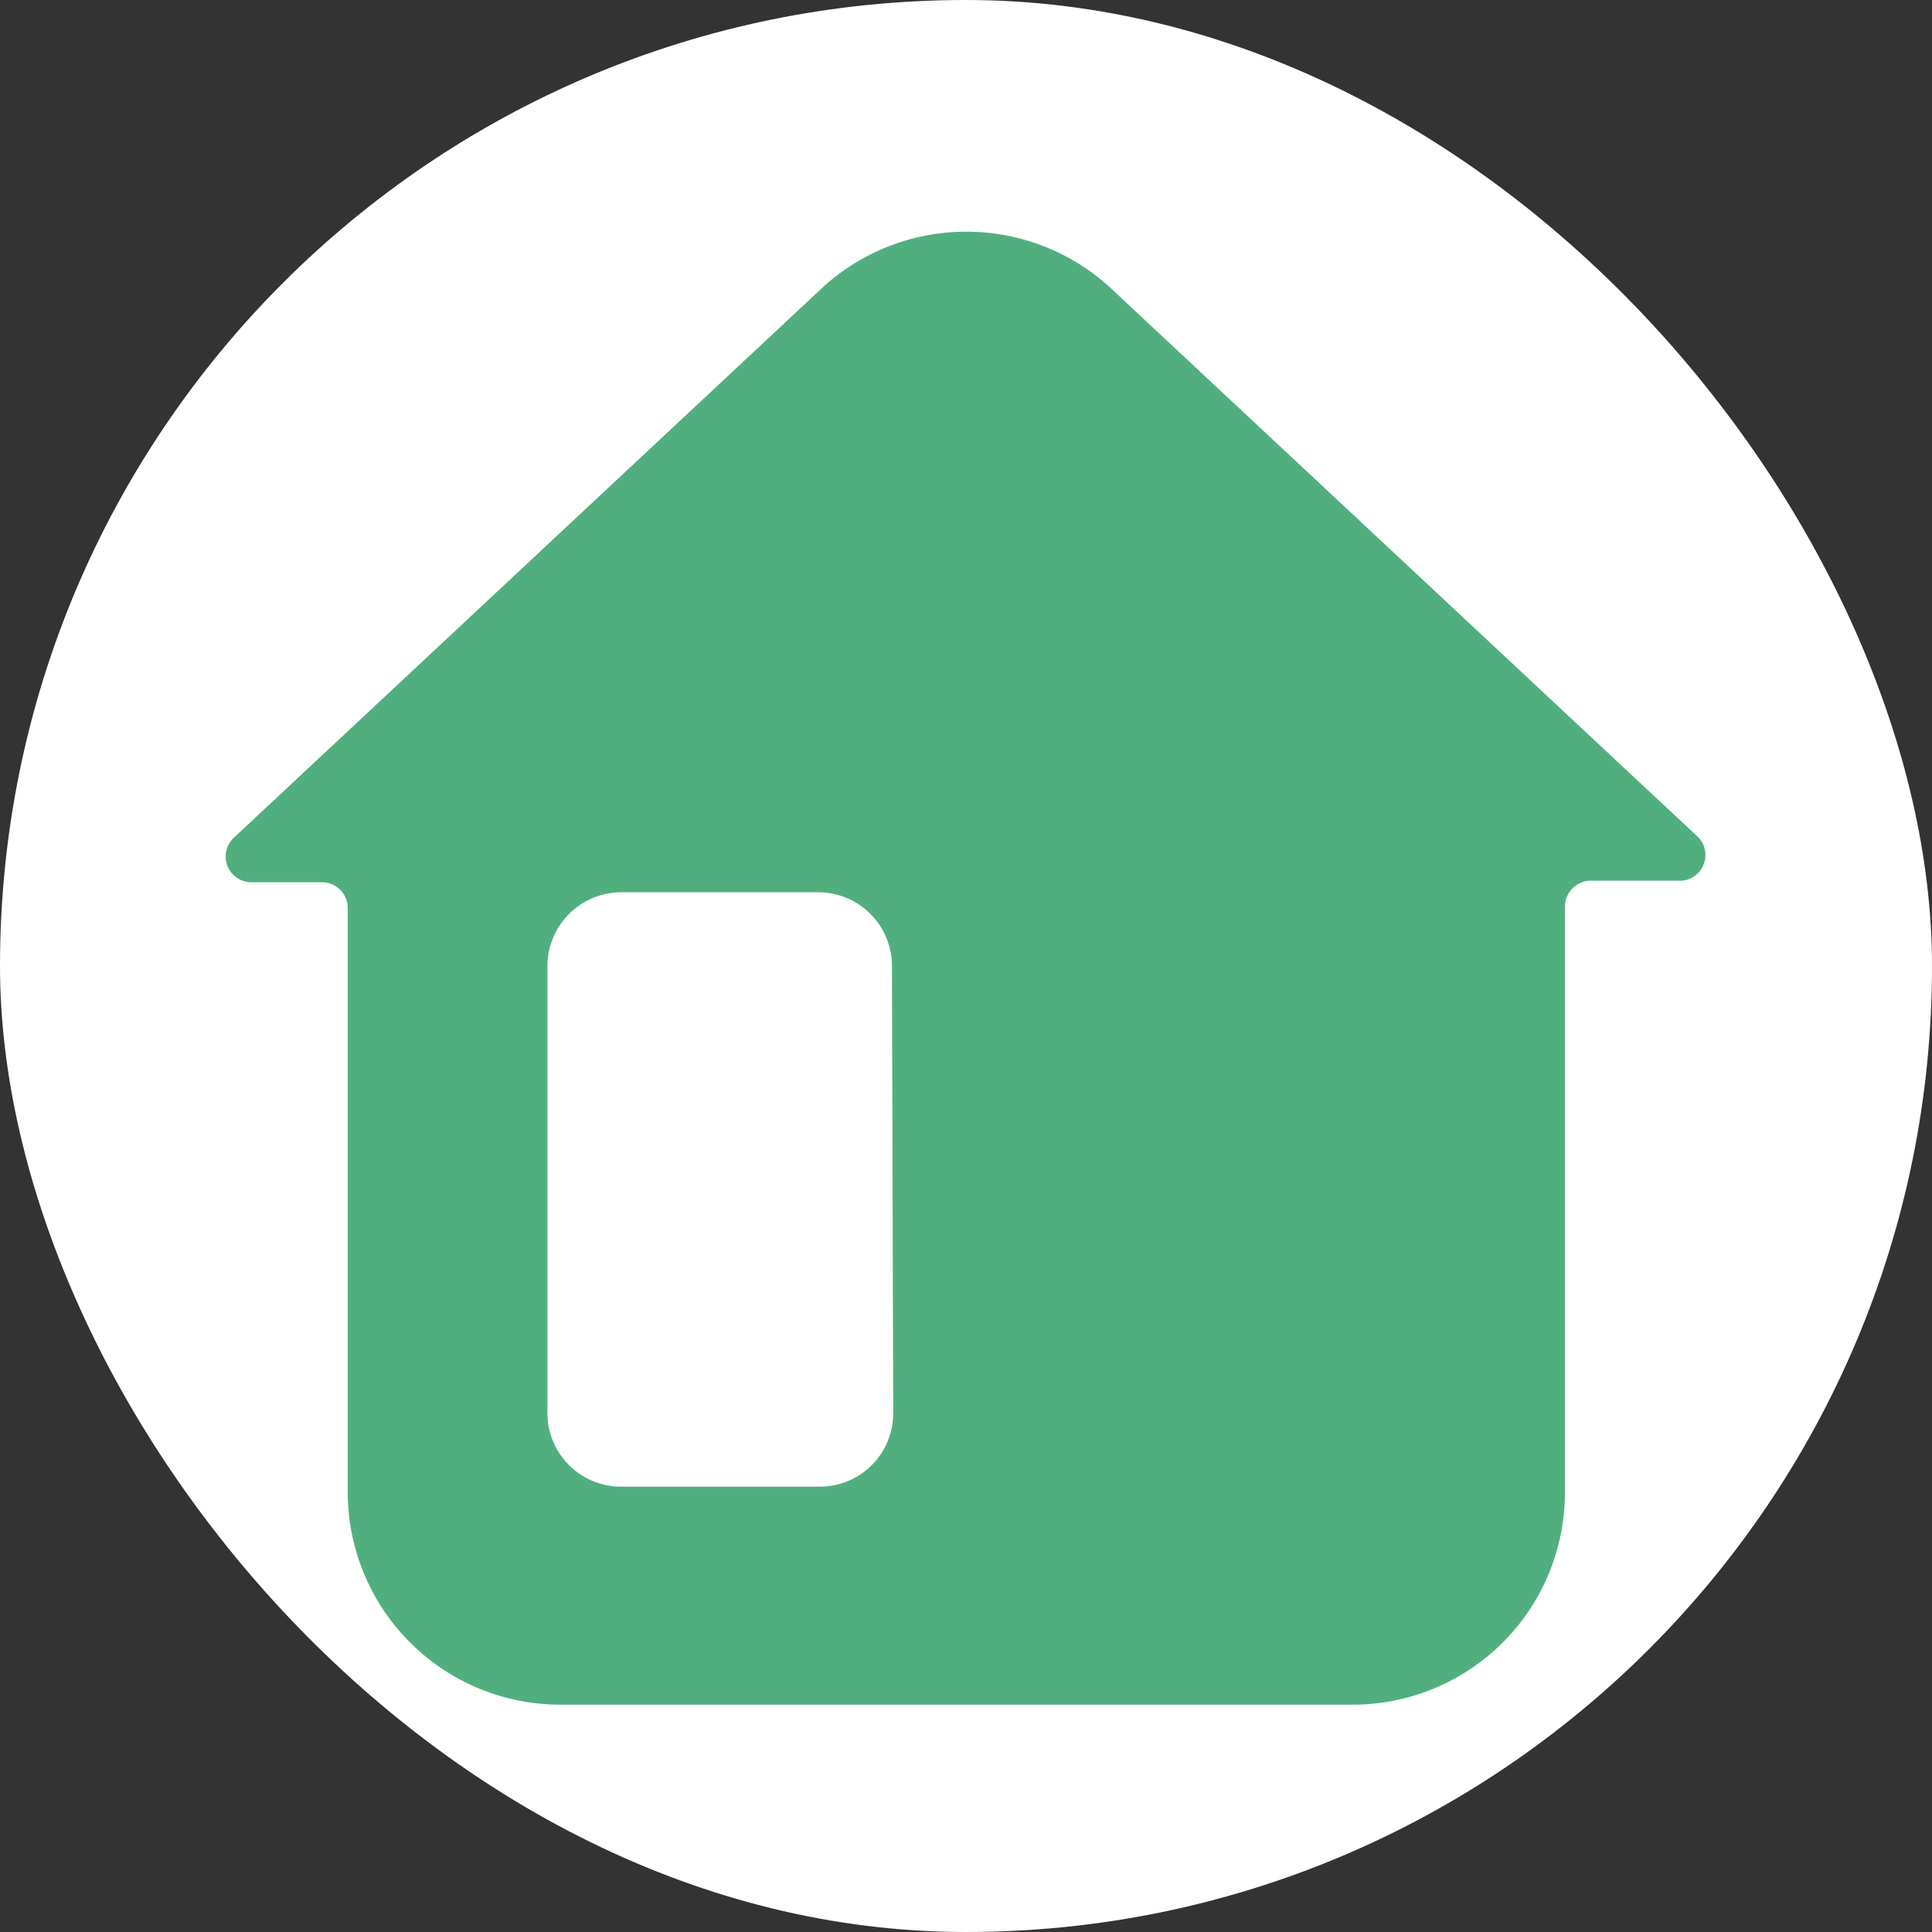 <svg xmlns="http://www.w3.org/2000/svg" viewBox="0 0 60 60"><rect x="0" y="0" width="60" height="60" fill="#333333" stroke="none"/><defs><style>.cls-1{fill:#fff;}.cls-2{fill:#51af7f;}</style></defs><title>资源 16</title><g id="图层_2" data-name="图层 2"><g id="图层_1-2" data-name="图层 1"><rect class="cls-1" width="60" height="60" rx="30"/><path class="cls-2" d="M52.74,26,34.4,8.86a6.62,6.62,0,0,0-8.78,0L7.28,26a.8.8,0,0,0,.54,1.4H10a.8.8,0,0,1,.8.81V46.34a6.6,6.6,0,0,0,6.6,6.6H42a6.59,6.59,0,0,0,6.6-6.6V28.16a.81.81,0,0,1,.81-.81h2.84A.8.8,0,0,0,52.74,26Zm-25,17.89a2.28,2.28,0,0,1-2.28,2.28H19.25A2.29,2.29,0,0,1,17,43.84V30a2.3,2.3,0,0,1,2.29-2.29h6.17A2.29,2.29,0,0,1,27.7,30Z"/></g></g></svg>
